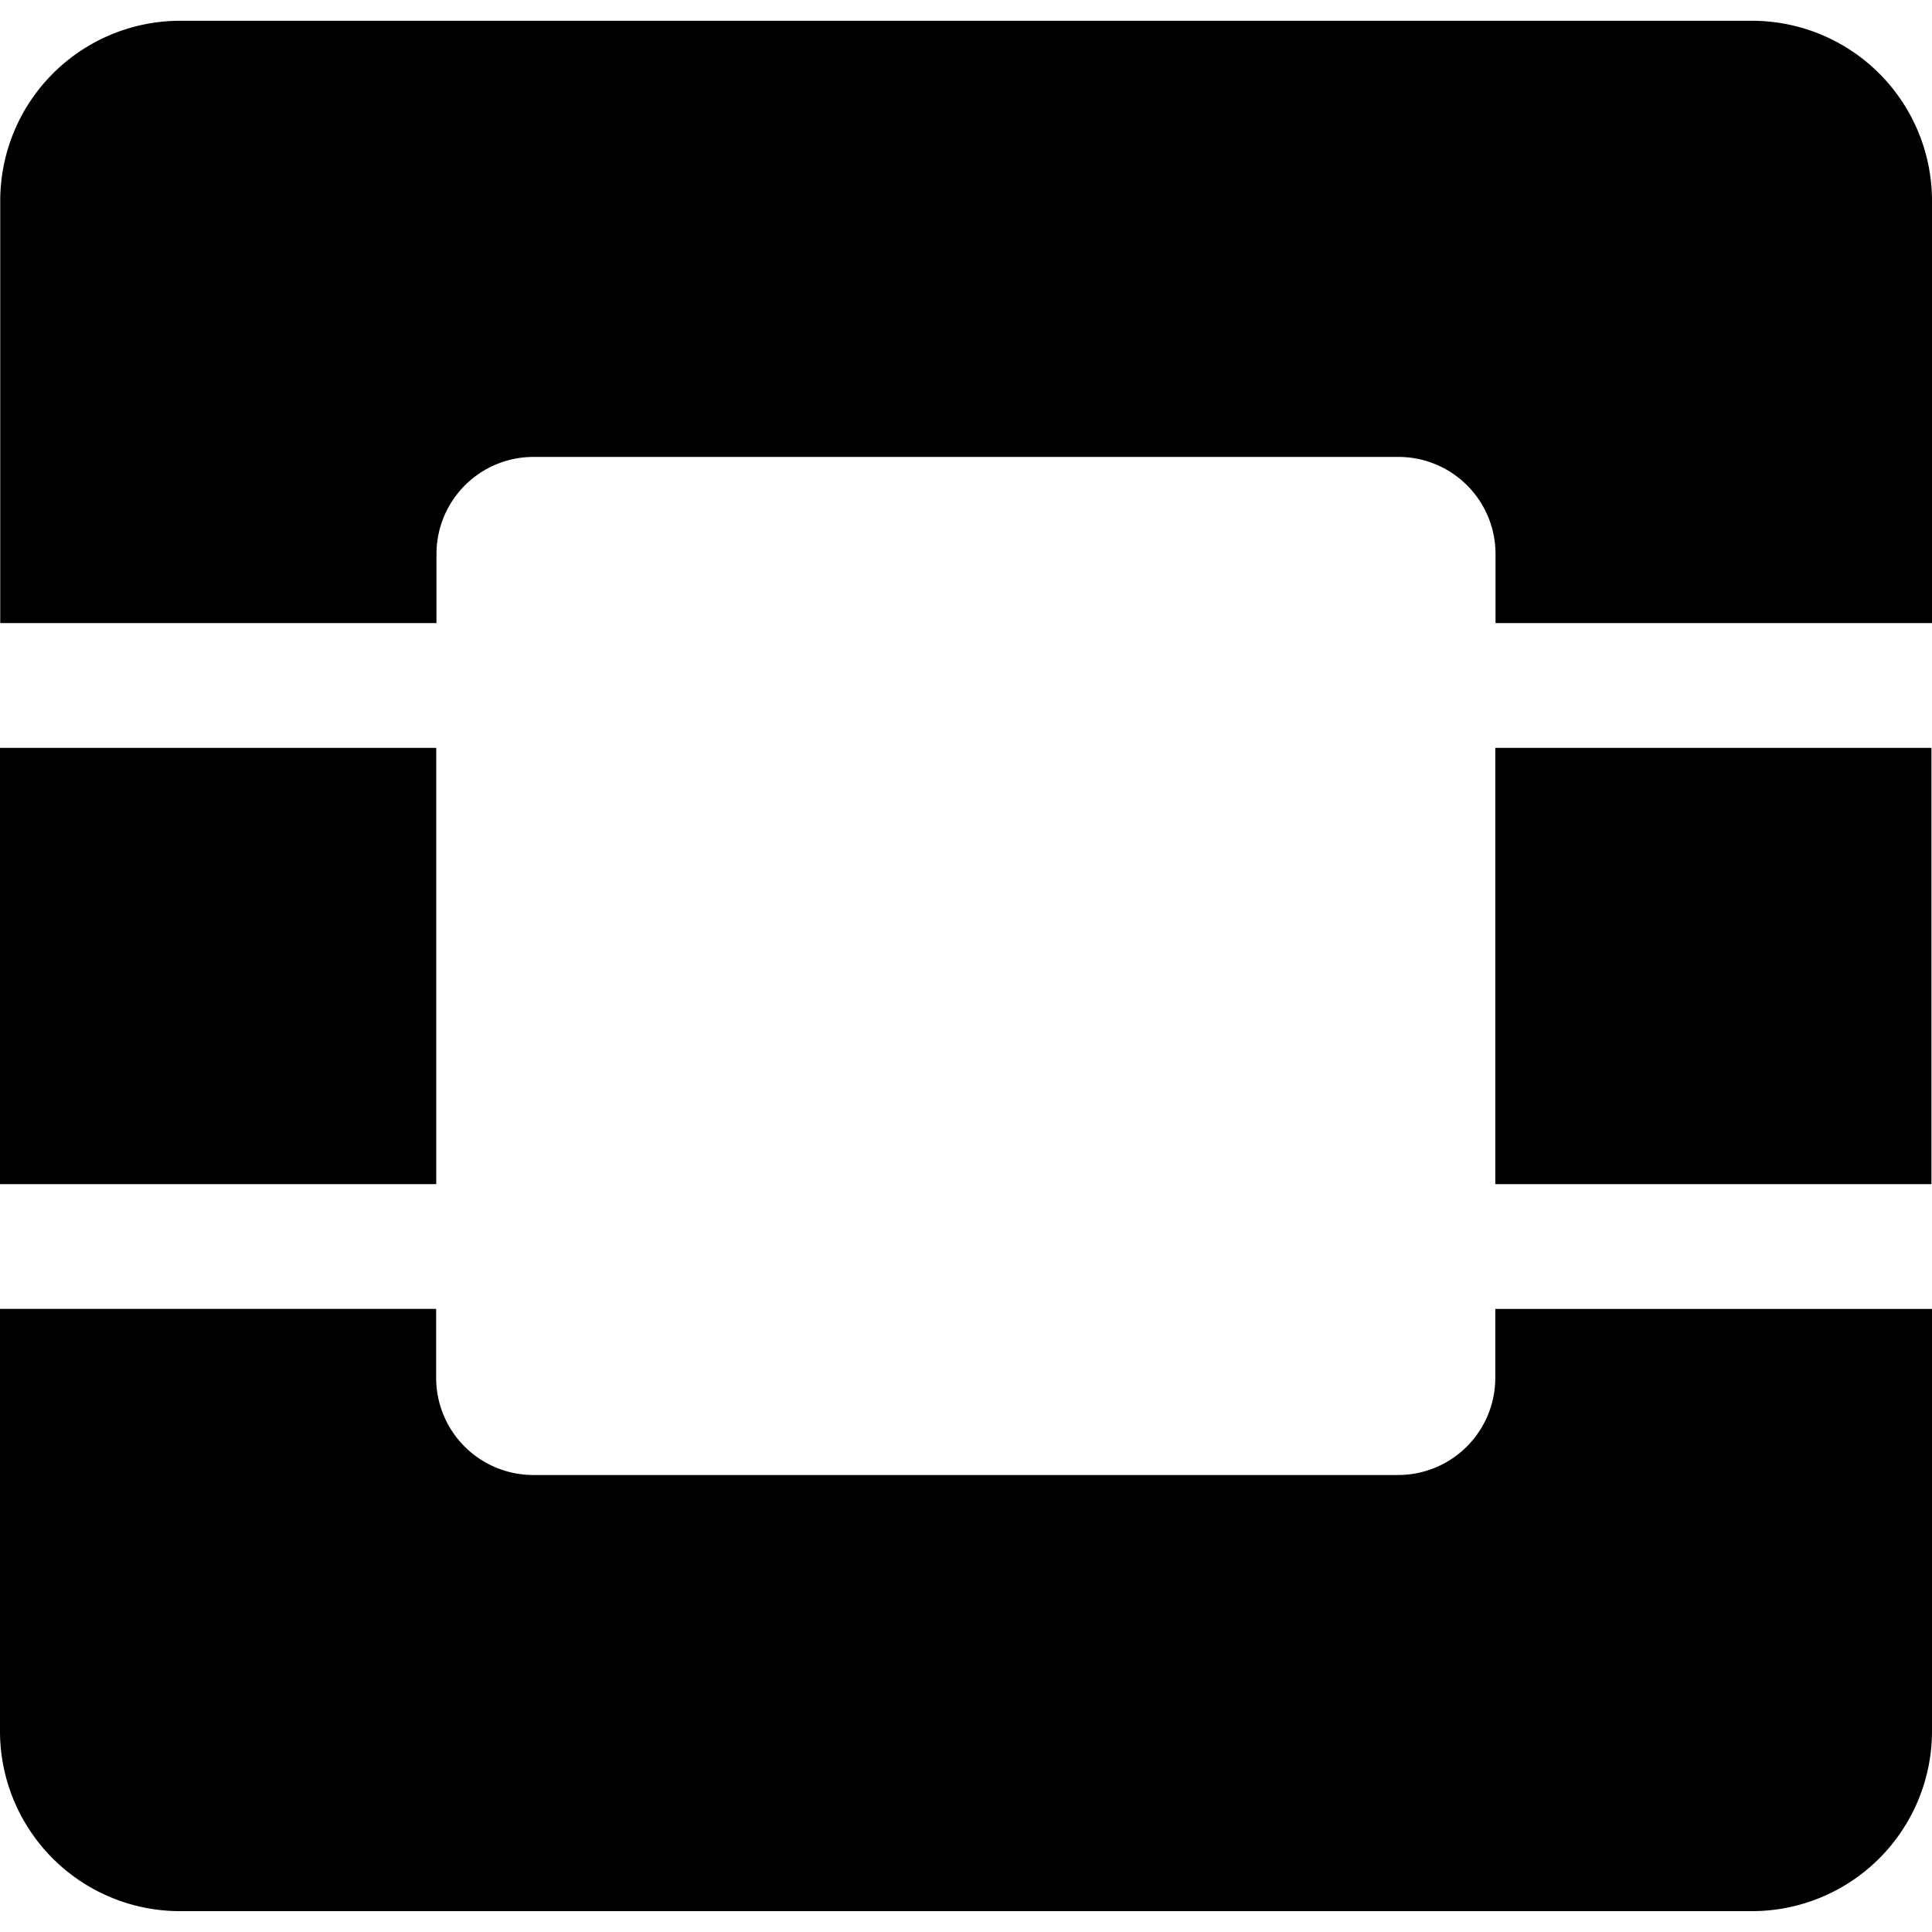 <svg viewBox="0 0 24 24" xmlns="http://www.w3.org/2000/svg"><path d="M18.575 9.29h5.418v5.42h-5.418zM0 9.29h5.419v5.42H0zm18.575 7.827a1.207 1.207 0 01-1.206 1.206H6.623a1.207 1.207 0 01-1.205-1.206v-.858H0v5.252a2.236 2.236 0 002.229 2.23h19.53A2.237 2.237 0 0024 21.512V16.26h-5.425zM21.763.258H2.233a2.236 2.236 0 00-2.23 2.23V7.74h5.419v-.858a1.206 1.206 0 011.205-1.206h10.746a1.206 1.206 0 011.205 1.206v.858H24V2.487A2.237 2.237 0 0021.763.258z"/></svg>